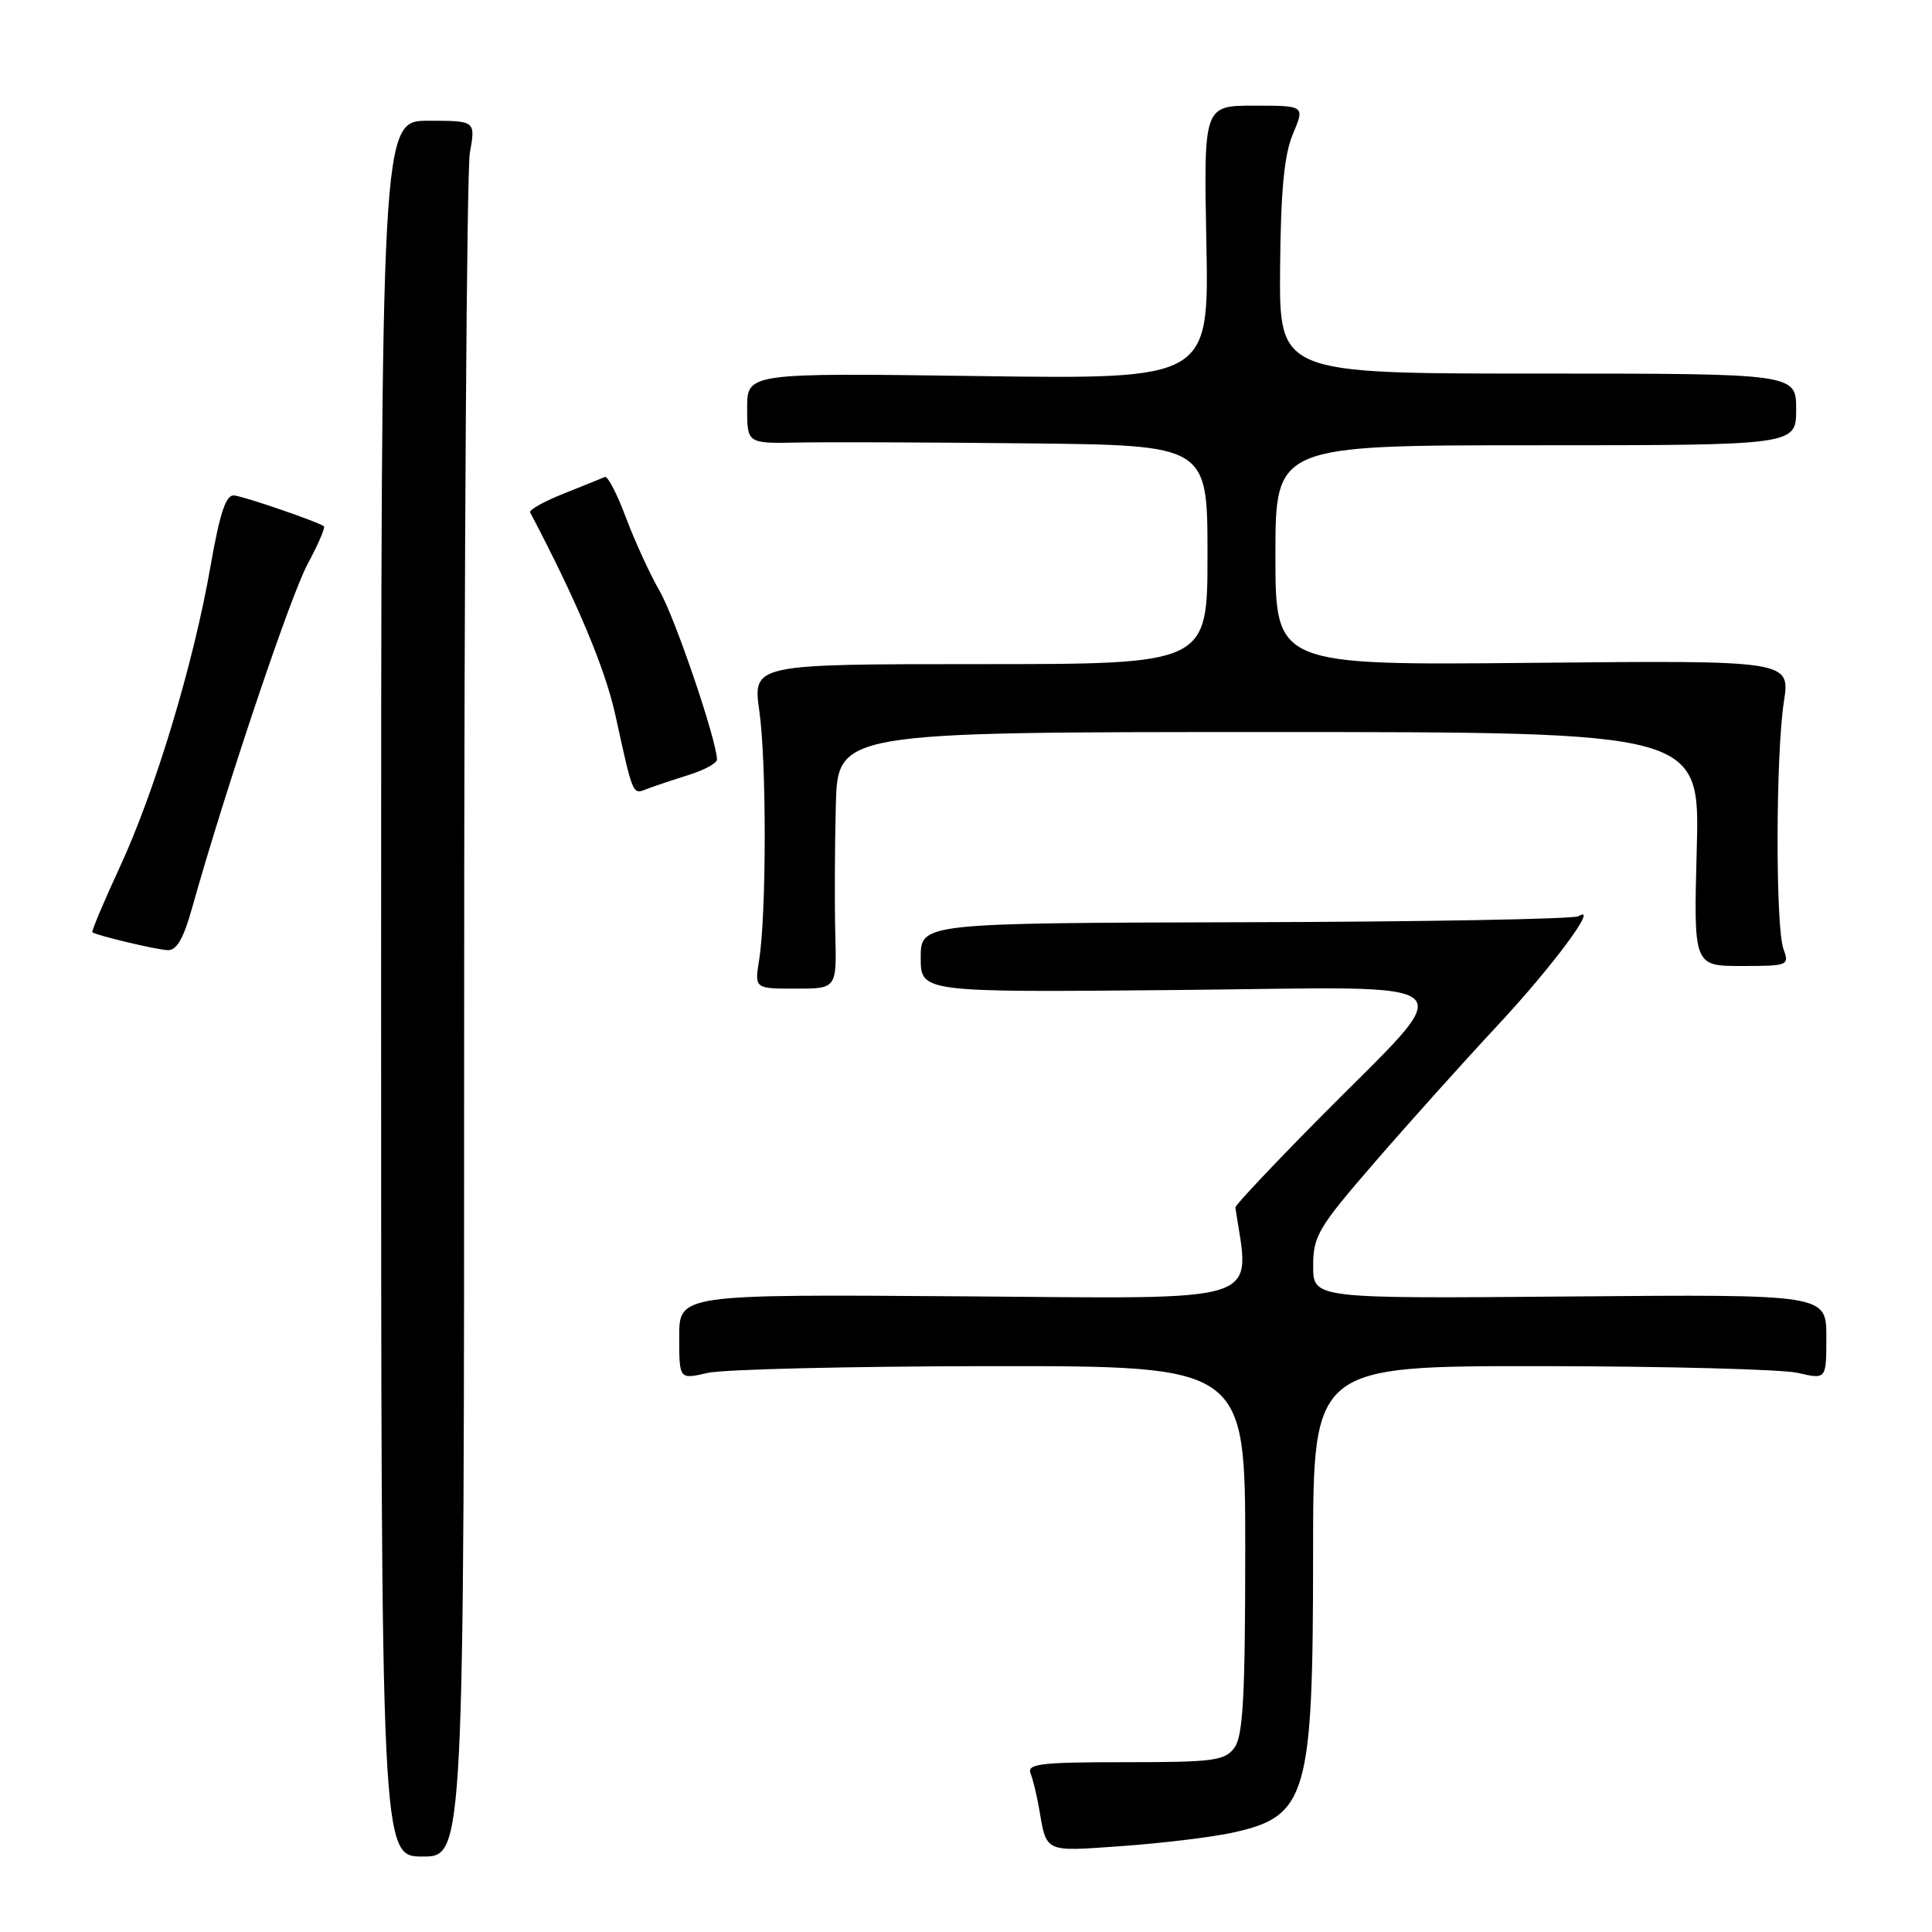 <?xml version="1.0" encoding="UTF-8" standalone="no"?>
<!DOCTYPE svg PUBLIC "-//W3C//DTD SVG 1.1//EN" "http://www.w3.org/Graphics/SVG/1.1/DTD/svg11.dtd" >
<svg xmlns="http://www.w3.org/2000/svg" xmlns:xlink="http://www.w3.org/1999/xlink" version="1.1" viewBox="0 0 256 256">
 <g >
 <path fill="currentColor"
d=" M 61.50 135.25 C 61.50 74.34 61.84 22.59 62.26 20.25 C 63.02 16.00 63.02 16.00 56.76 16.00 C 50.50 16.00 50.50 16.00 50.50 131.00 C 50.50 246.00 50.50 246.00 56.00 246.00 C 61.50 246.00 61.50 246.00 61.50 135.25 Z  M 163.17 242.87 C 173.24 240.71 173.99 238.14 173.99 205.75 C 174.00 181.00 174.00 181.00 204.25 181.02 C 220.89 181.04 236.19 181.44 238.25 181.92 C 242.00 182.79 242.00 182.79 242.00 177.14 C 242.00 171.50 242.00 171.50 208.00 171.79 C 174.00 172.08 174.00 172.08 174.00 167.75 C 174.00 163.77 174.66 162.67 182.20 153.96 C 186.70 148.76 194.02 140.61 198.45 135.86 C 205.77 128.00 211.93 119.69 209.17 121.40 C 208.55 121.78 188.69 122.14 165.02 122.20 C 122.00 122.31 122.00 122.31 122.00 126.90 C 122.00 131.50 122.00 131.50 156.12 131.18 C 195.71 130.80 193.76 129.02 174.74 148.25 C 168.62 154.44 163.65 159.72 163.69 160.00 C 165.64 172.96 168.36 172.07 127.57 171.77 C 90.00 171.50 90.00 171.50 90.00 177.14 C 90.00 182.79 90.00 182.79 93.75 181.92 C 95.81 181.44 112.69 181.04 131.25 181.02 C 165.00 181.00 165.00 181.00 165.00 205.31 C 165.00 224.74 164.71 230.01 163.58 231.56 C 162.30 233.31 160.87 233.50 149.07 233.50 C 137.84 233.50 136.06 233.71 136.56 235.00 C 136.88 235.82 137.37 237.85 137.66 239.50 C 138.70 245.56 138.25 245.35 148.59 244.62 C 153.84 244.25 160.40 243.46 163.17 242.87 Z  M 110.68 123.75 C 110.58 119.76 110.61 112.11 110.75 106.75 C 111.00 97.00 111.00 97.00 168.12 97.00 C 225.24 97.00 225.24 97.00 224.83 112.50 C 224.41 128.00 224.41 128.00 230.77 128.00 C 236.95 128.00 237.11 127.93 236.32 125.75 C 235.25 122.81 235.29 100.06 236.37 93.00 C 237.22 87.50 237.22 87.50 203.11 87.83 C 169.00 88.16 169.00 88.16 169.00 73.58 C 169.00 59.00 169.00 59.00 203.50 59.00 C 238.00 59.00 238.00 59.00 238.00 54.25 C 238.00 49.50 238.00 49.50 203.75 49.50 C 169.50 49.50 169.50 49.50 169.62 35.50 C 169.71 25.23 170.16 20.50 171.32 17.75 C 172.90 14.00 172.90 14.00 166.20 14.00 C 159.50 14.00 159.50 14.00 159.85 32.12 C 160.20 50.25 160.20 50.25 129.60 49.83 C 99.00 49.41 99.00 49.41 99.00 54.09 C 99.00 58.77 99.00 58.77 105.75 58.64 C 109.46 58.56 123.19 58.61 136.25 58.75 C 160.00 59.00 160.00 59.00 160.00 73.50 C 160.00 88.00 160.00 88.00 129.87 88.00 C 99.74 88.00 99.74 88.00 100.62 94.25 C 101.58 101.07 101.56 121.11 100.59 127.19 C 99.98 131.00 99.98 131.00 105.42 131.00 C 110.87 131.00 110.87 131.00 110.68 123.75 Z  M 25.47 120.25 C 29.83 104.71 38.47 78.97 40.76 74.74 C 42.17 72.13 43.14 69.87 42.91 69.72 C 41.88 69.05 32.35 65.78 31.03 65.65 C 29.94 65.54 29.14 67.90 27.90 75.00 C 25.65 87.93 20.57 104.76 15.87 114.91 C 13.73 119.53 12.10 123.41 12.24 123.53 C 12.75 123.94 20.53 125.80 22.18 125.90 C 23.40 125.97 24.30 124.43 25.47 120.25 Z  M 91.25 102.69 C 93.31 102.04 95.00 101.13 95.00 100.65 C 95.00 98.19 89.48 81.95 87.44 78.38 C 86.14 76.12 84.11 71.71 82.94 68.58 C 81.77 65.45 80.52 63.03 80.15 63.20 C 79.79 63.36 77.34 64.35 74.71 65.40 C 72.08 66.44 70.07 67.57 70.25 67.90 C 76.43 79.65 80.17 88.54 81.54 94.75 C 83.92 105.60 83.79 105.29 85.76 104.53 C 86.72 104.16 89.19 103.33 91.25 102.69 Z "/>
</g>
</svg>